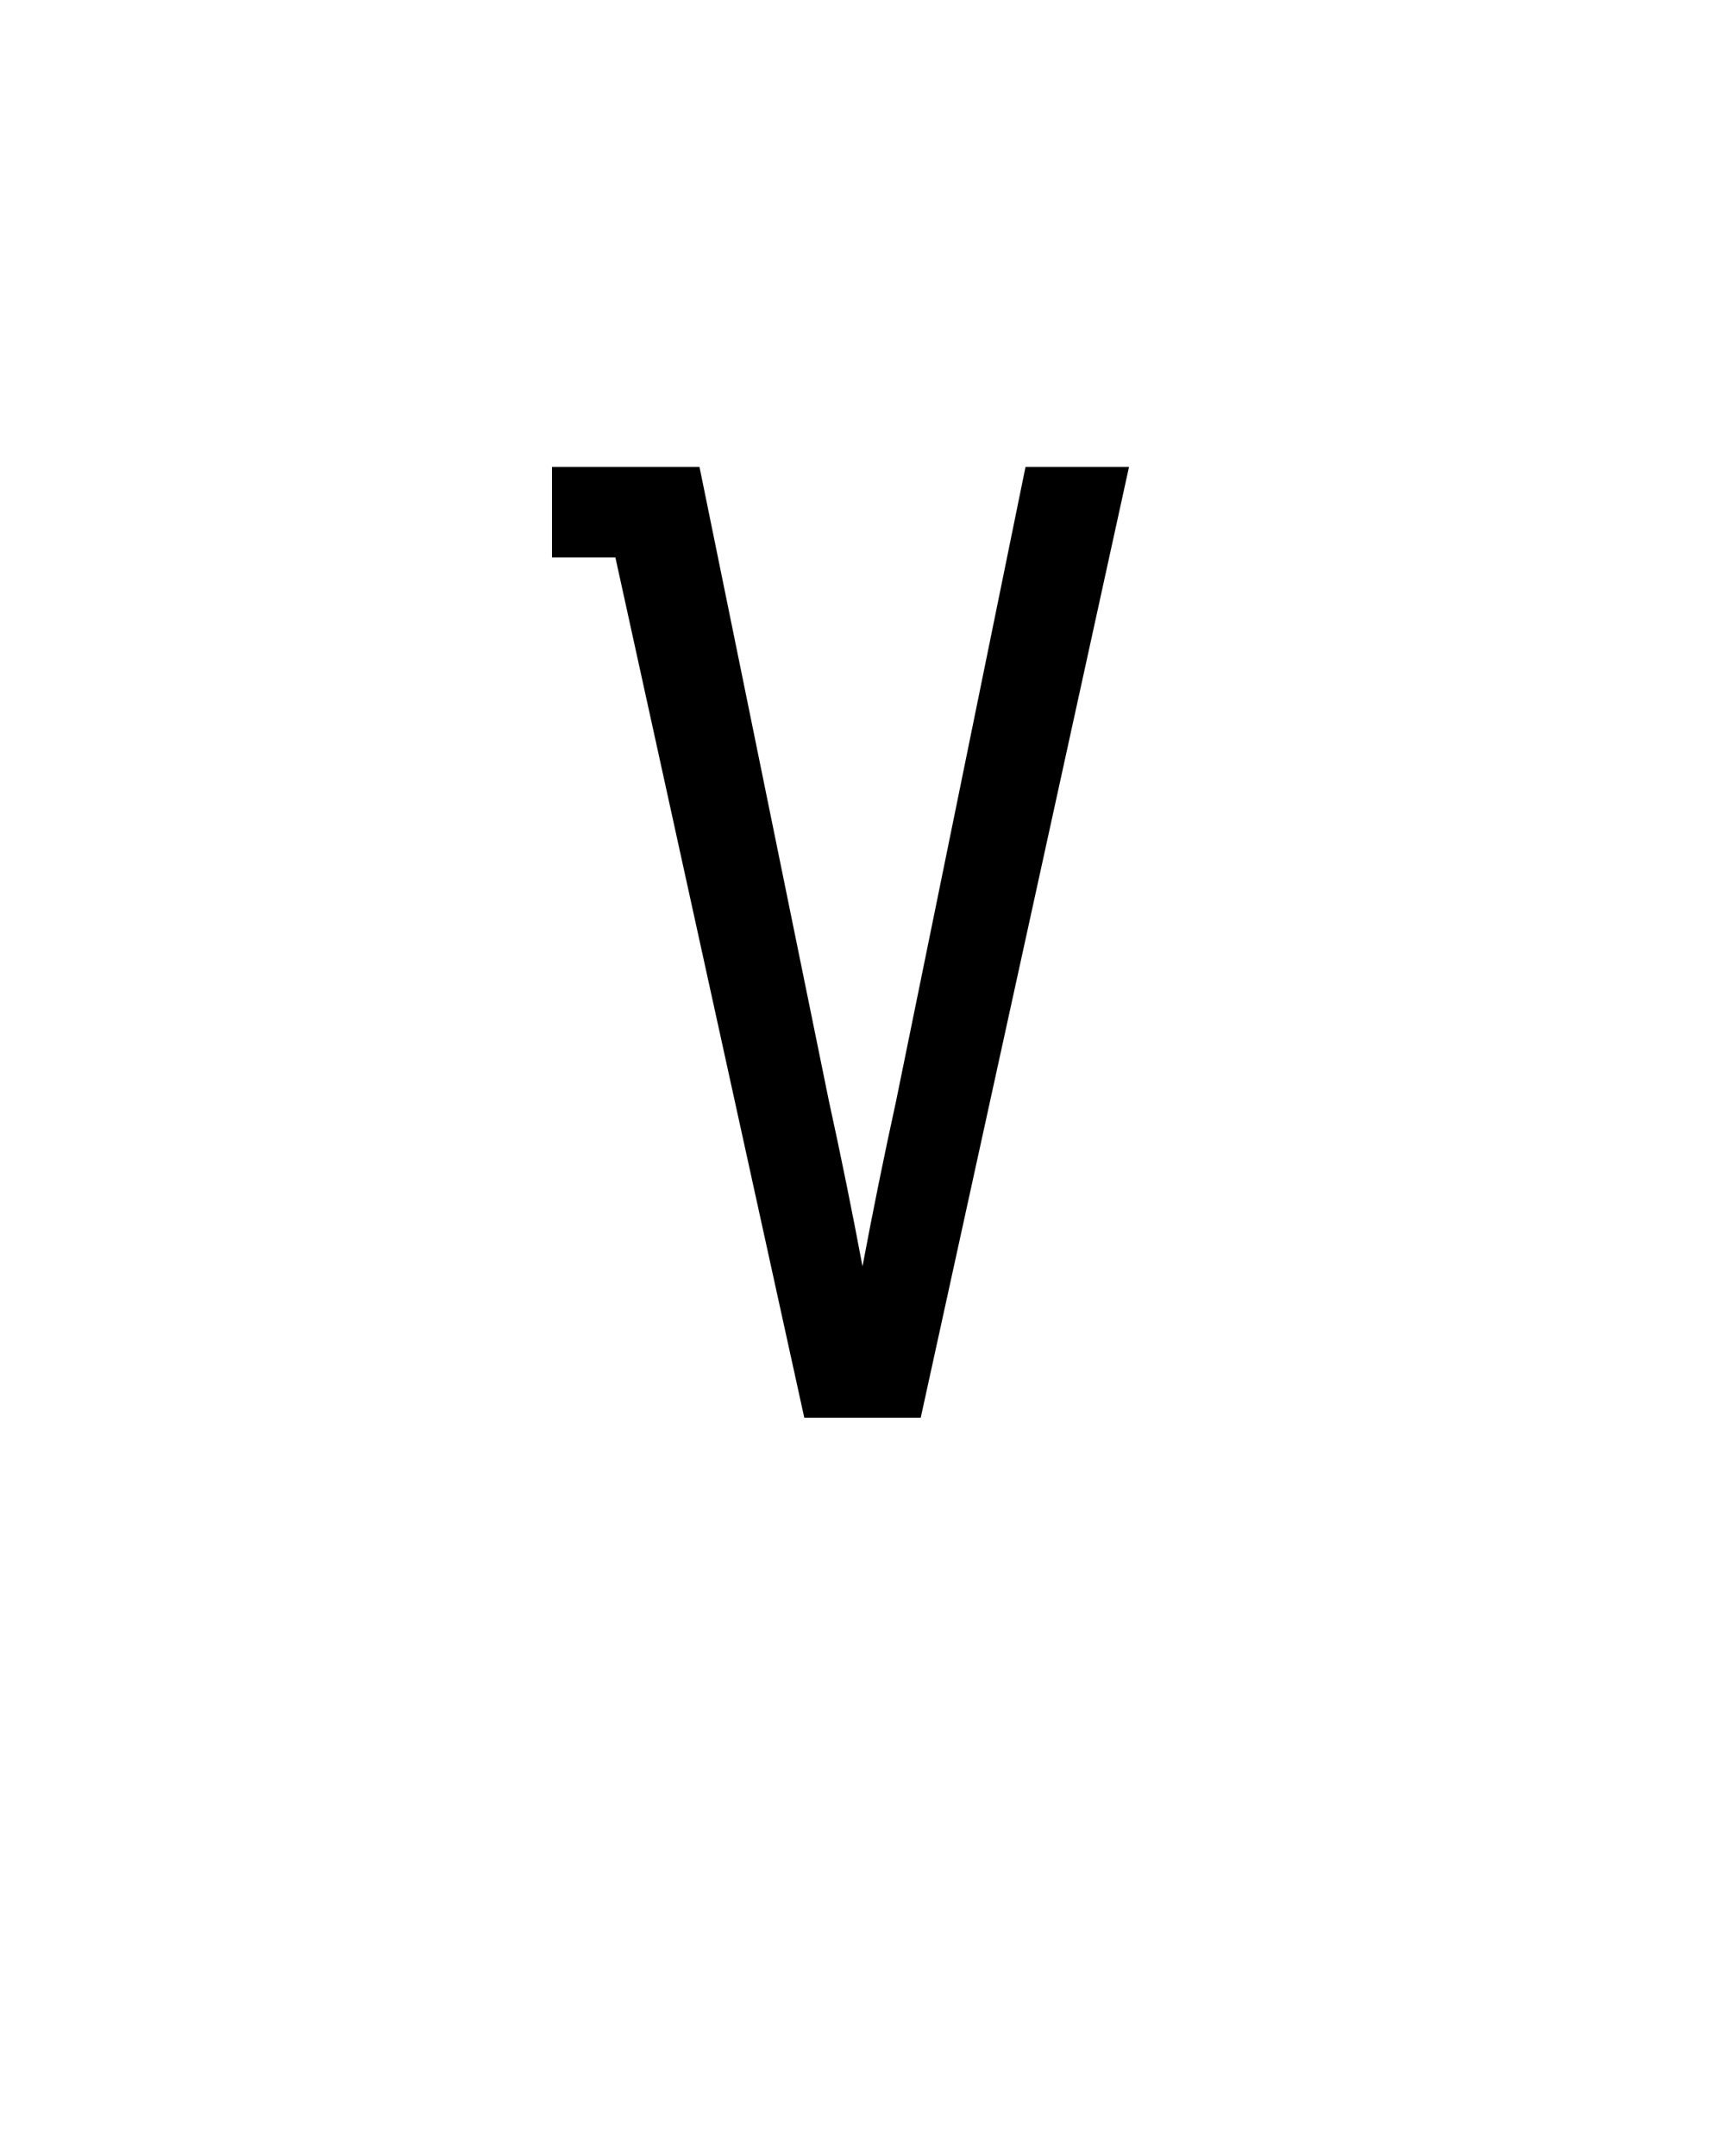 <svg xmlns="http://www.w3.org/2000/svg" height="160" viewBox="0 0 128 160" width="128"><defs><path d="M 205 0 L 59 -665 L 10 -665 L 10 -735 L 124 -735 L 224 -245 C 228.667 -223.667 233.167 -202.333 237.5 -181 C 241.833 -159.667 246 -138.333 250 -117 C 254 -138.333 258.167 -159.667 262.5 -181 C 266.833 -202.333 271.333 -223.667 276 -245 L 376 -735 L 456 -735 L 295 0 Z " id="path1"/></defs><g><g fill="#000000" transform="translate(40 105.21) rotate(0)"><use href="#path1" transform="translate(0 0) scale(0.096)"/></g></g></svg>